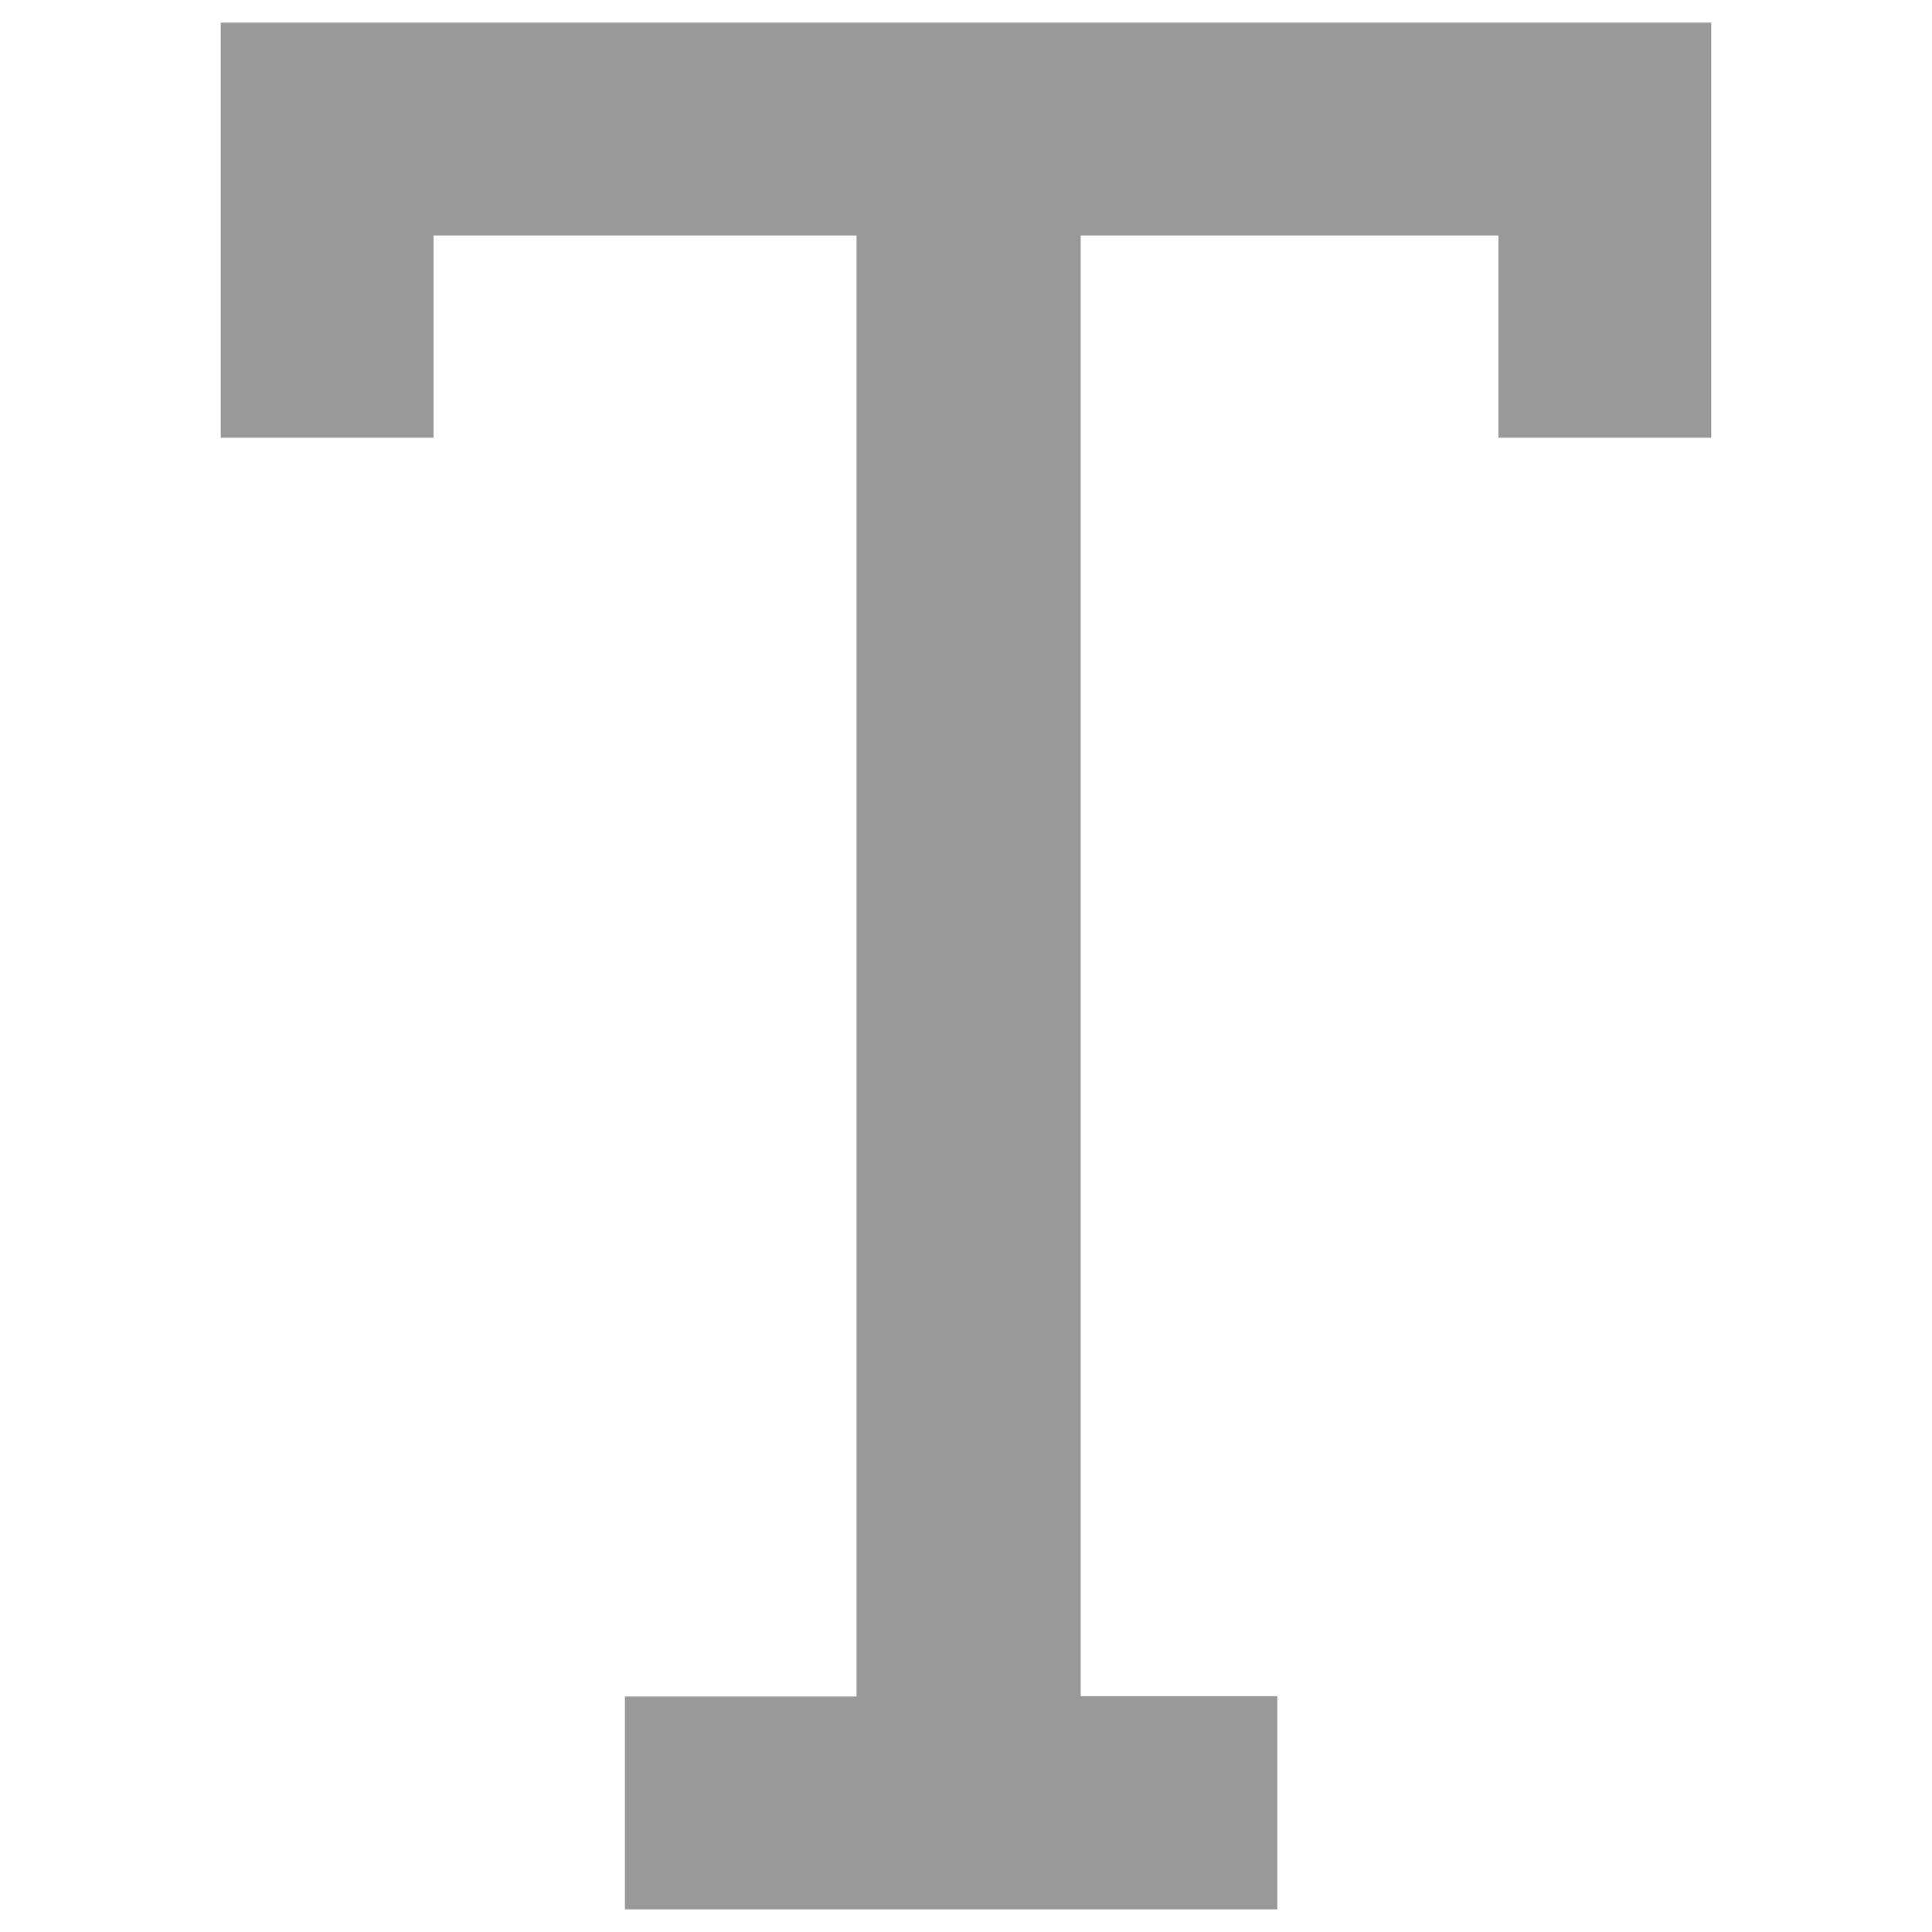 <?xml version="1.0" encoding="utf-8"?>
<svg version="1.1" xmlns="http://www.w3.org/2000/svg" xmlns:xlink="http://www.w3.org/1999/xlink" x="0px" y="0px"
	 viewBox="0 0 512 512" style="enable-background:new 0 0 512 512;" xml:space="preserve">
<style type="text/css">
	.st0{fill:#999999;}
</style>
<g>
	<path class="st0" d="M165.6,449.6h61.4V62.4H114.9V116H58.5V6h395v110h-56.4V62.4H286.4v387.1h52.1V506H165.6V449.6z"/>
</g>
</svg>
